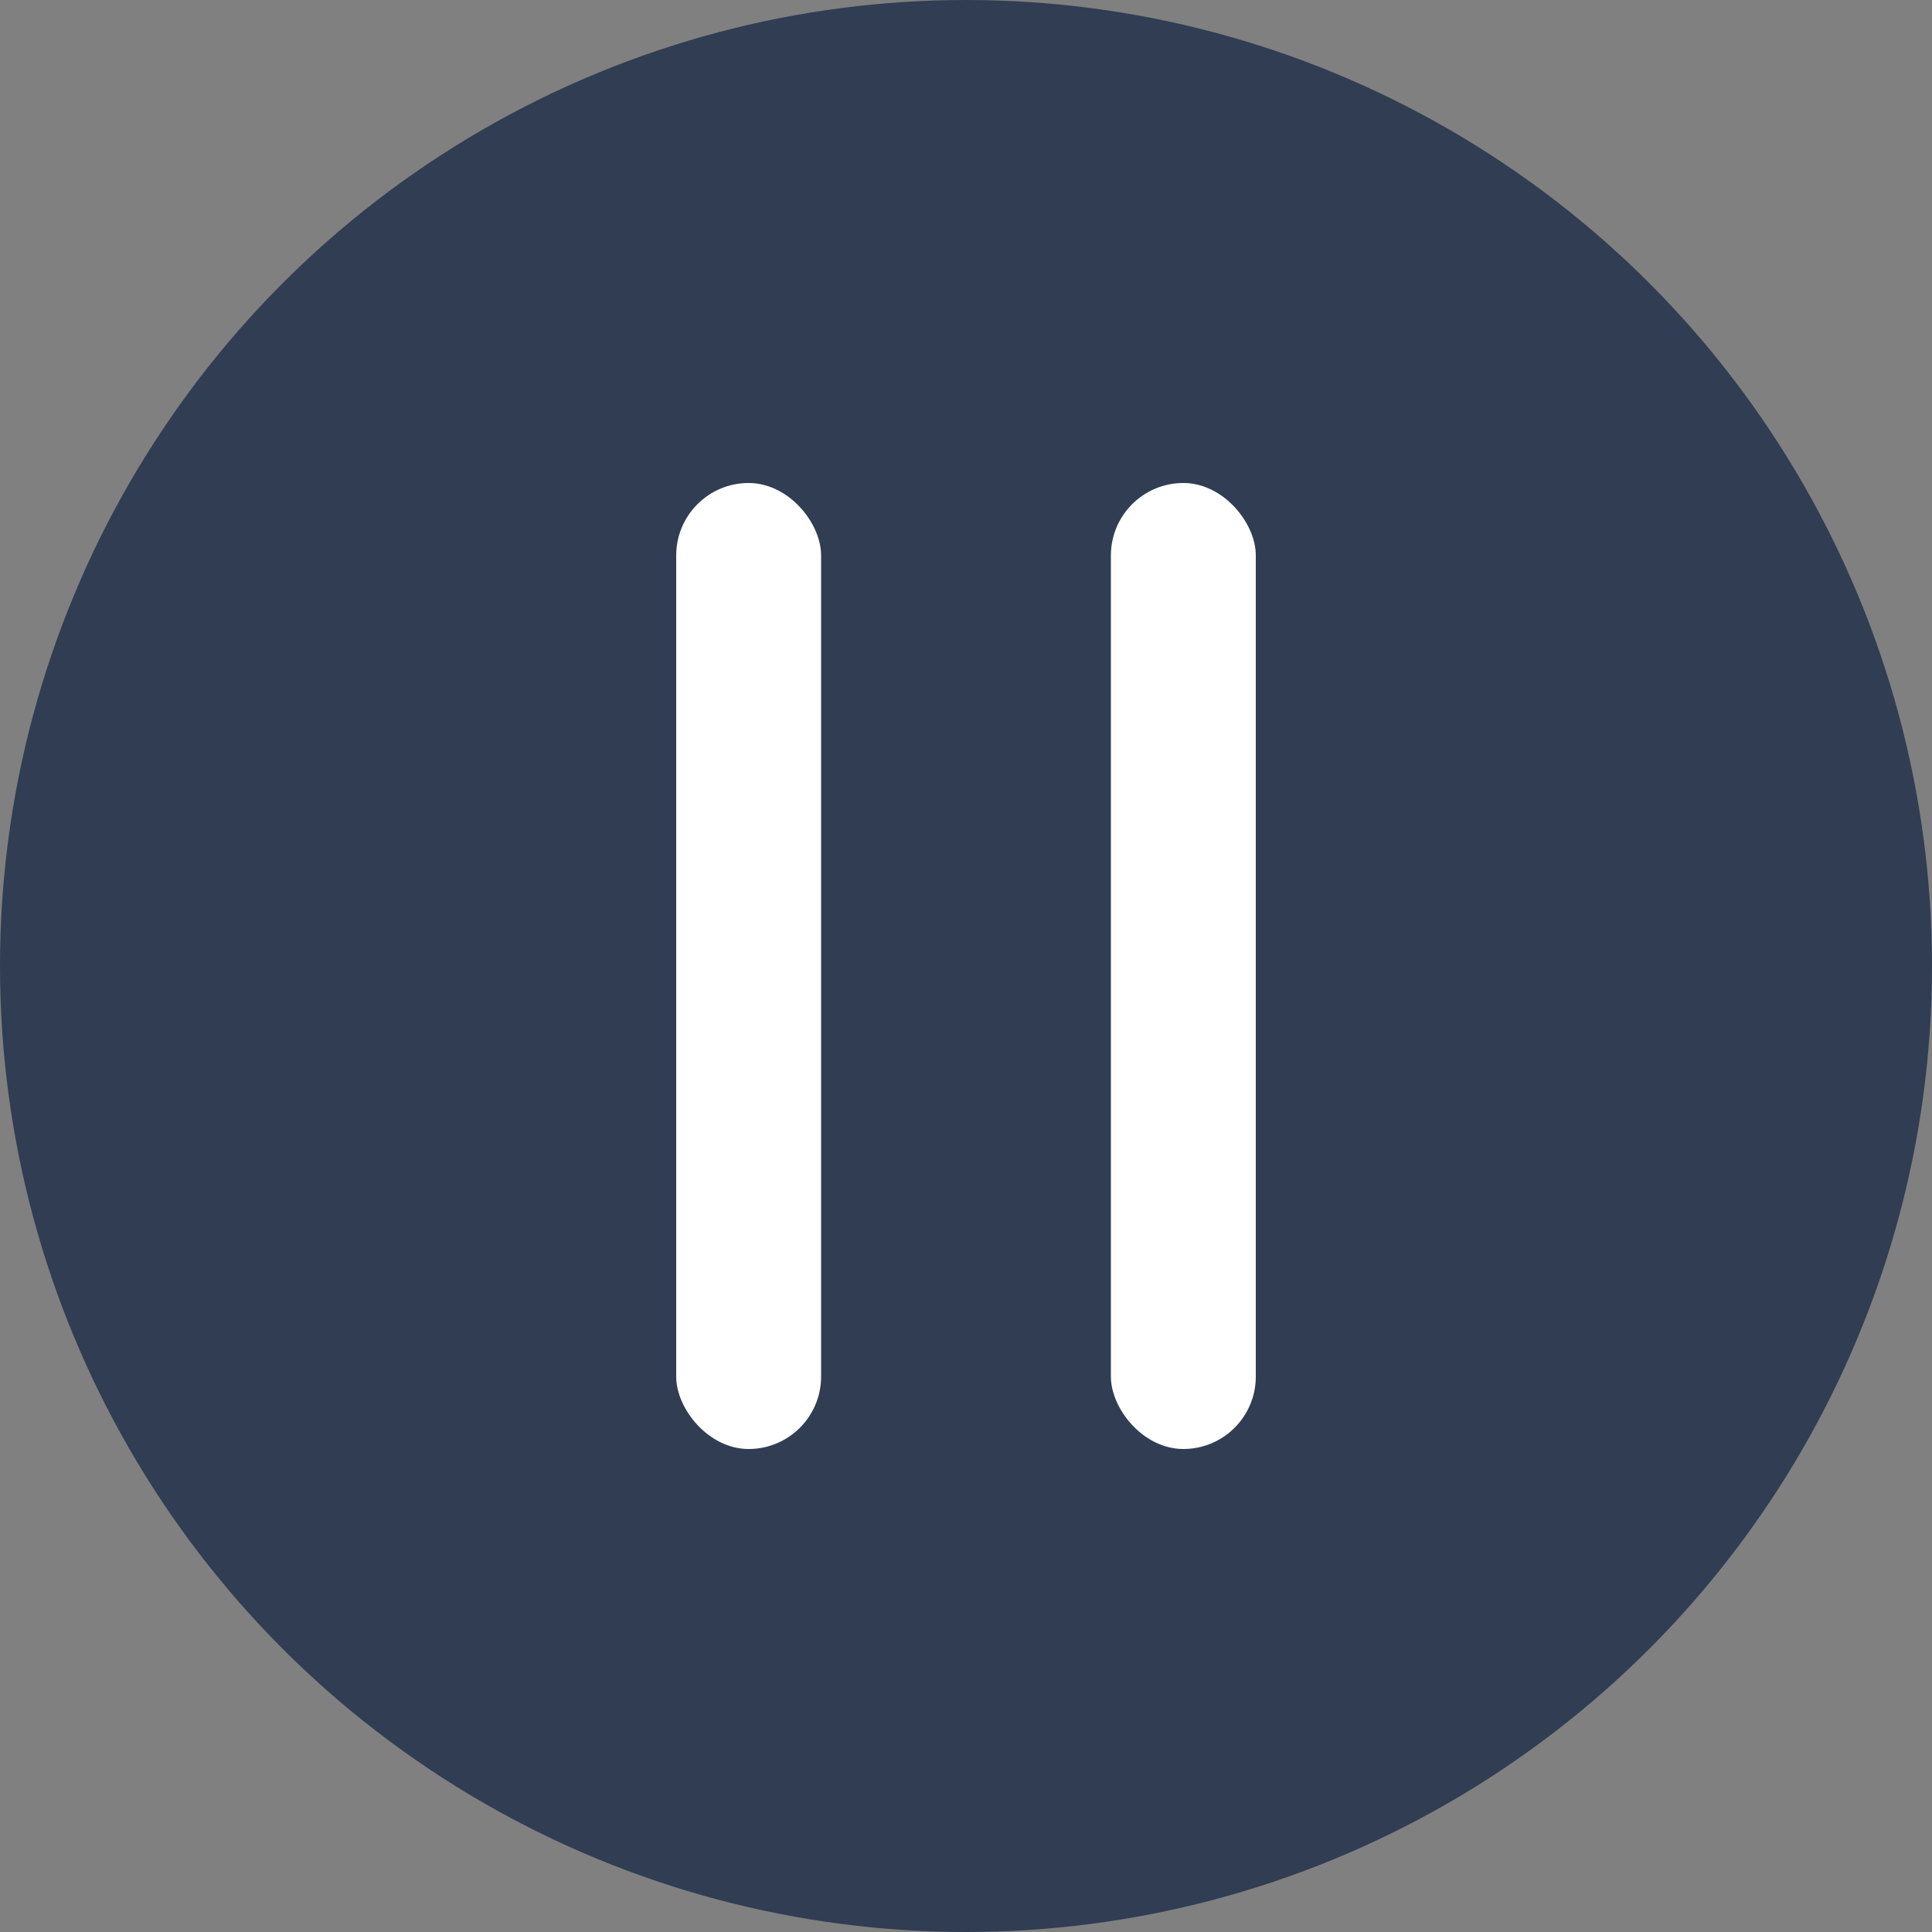 <svg xmlns="http://www.w3.org/2000/svg" width="40" height="40" viewBox="0 0 40 40">
  <rect x="0" y="0" width="40" height="40" fill="#808080" stroke="none"/>
  <g id="ico_" transform="translate(-457 -465)">
    <circle id="타원_360" data-name="타원 360" cx="20" cy="20" r="20" transform="translate(457 465)" fill="#303d53"/>
    <rect id="사각형_1292" data-name="사각형 1292" width="3" height="20" rx="1.5" transform="translate(471 475)" fill="#fff"/>
    <rect id="사각형_1293" data-name="사각형 1293" width="3" height="20" rx="1.5" transform="translate(480 475)" fill="#fff"/>
  </g>
</svg>
